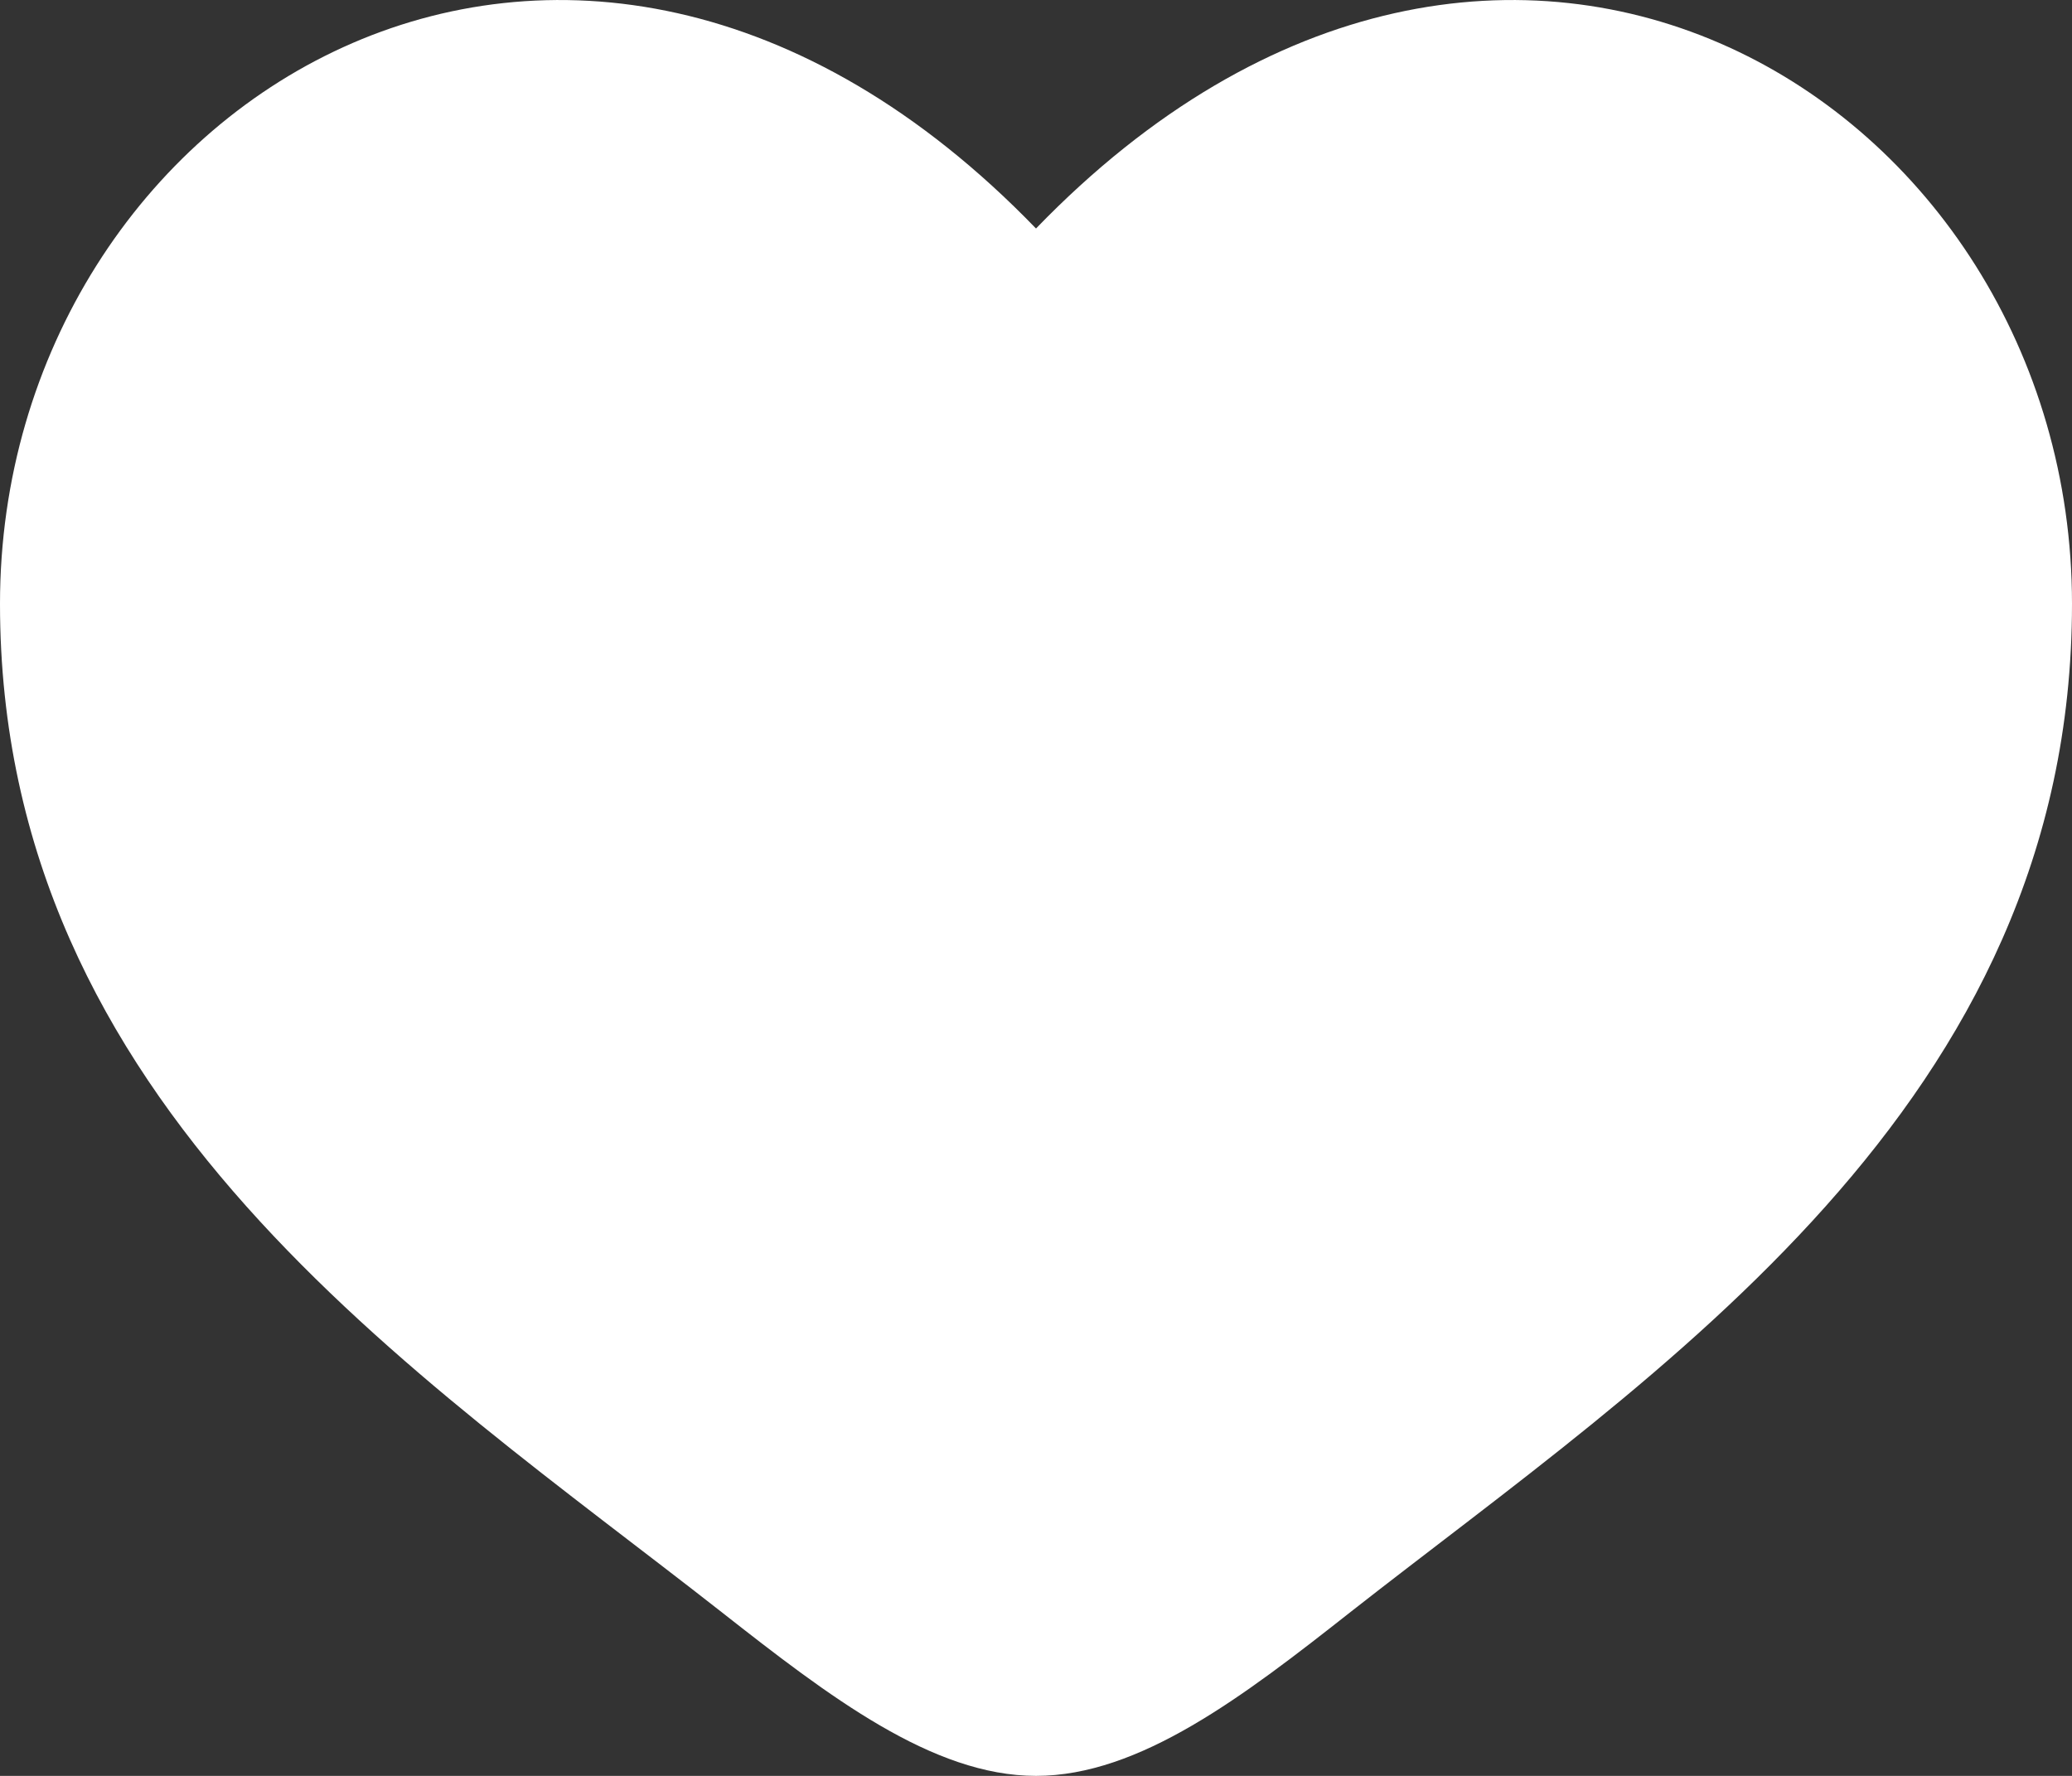 <svg width="7" height="6" viewBox="0 0 7 6" fill="none" xmlns="http://www.w3.org/2000/svg">
<rect x="0" y="0" width="7" height="6" fill="#333333" stroke="none"/>
<path d="M0 2.04C0 3.735 1.407 4.638 2.437 5.446C2.8 5.731 3.15 6 3.5 6C3.85 6 4.2 5.732 4.563 5.446C5.593 4.638 7 3.735 7 2.04C7 0.345 5.075 -0.857 3.5 0.772C1.925 -0.857 0 0.345 0 2.04Z" fill="white"/>
</svg>
